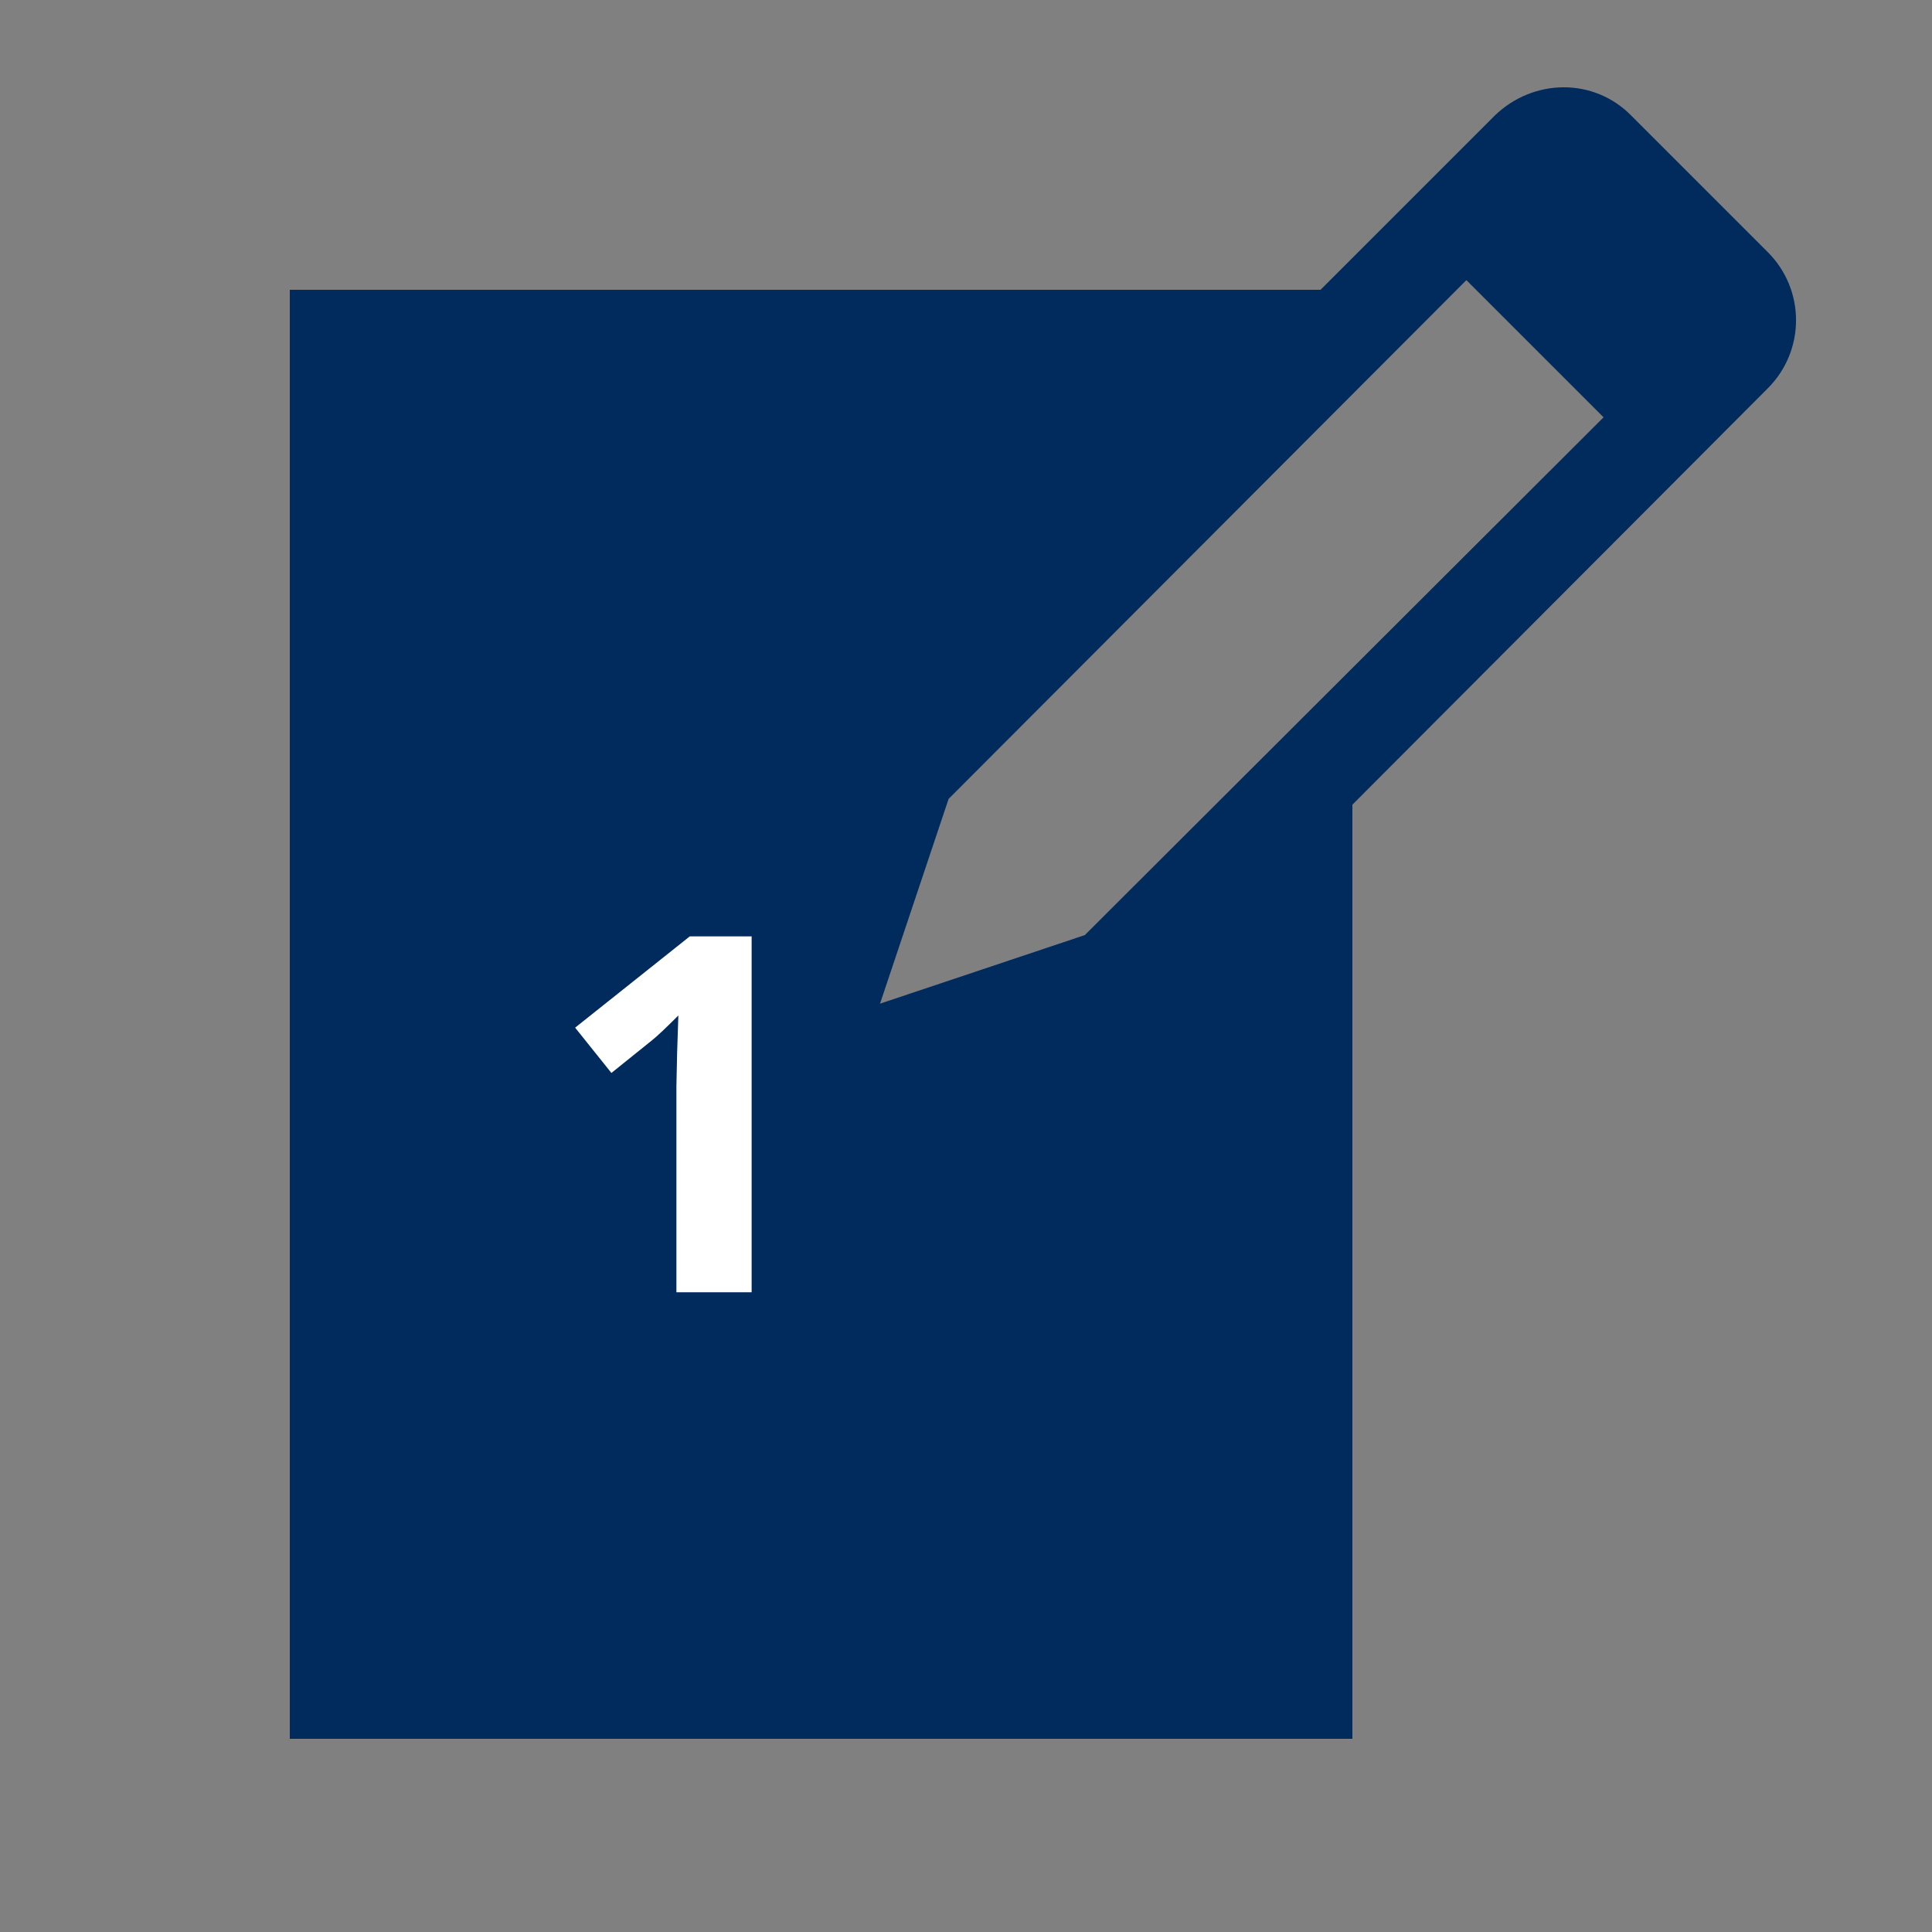 <svg width="93" height="93" viewBox="0 0 93 93" fill="none" xmlns="http://www.w3.org/2000/svg">
<rect x="0" y="0" width="93" height="93" fill="#808080" stroke="none"/>
<path d="M78.538 5.58L85.095 12.136C86.908 13.95 86.908 16.879 85.095 18.693L65.1 38.734V83.7H13.95V13.95H63.565L71.935 5.58C73.795 3.766 76.725 3.72 78.538 5.58ZM52.219 45.012L77.19 20.088L70.587 13.485L45.663 38.455L42.361 48.313L52.219 45.012Z" fill="#012A5D"/>
<path d="M36.181 62.206H32.56V52.292L32.595 50.663L32.654 48.882C32.052 49.483 31.634 49.878 31.4 50.065L29.431 51.648L27.685 49.468L33.205 45.073H36.181V62.206Z" fill="white"/>
</svg>
